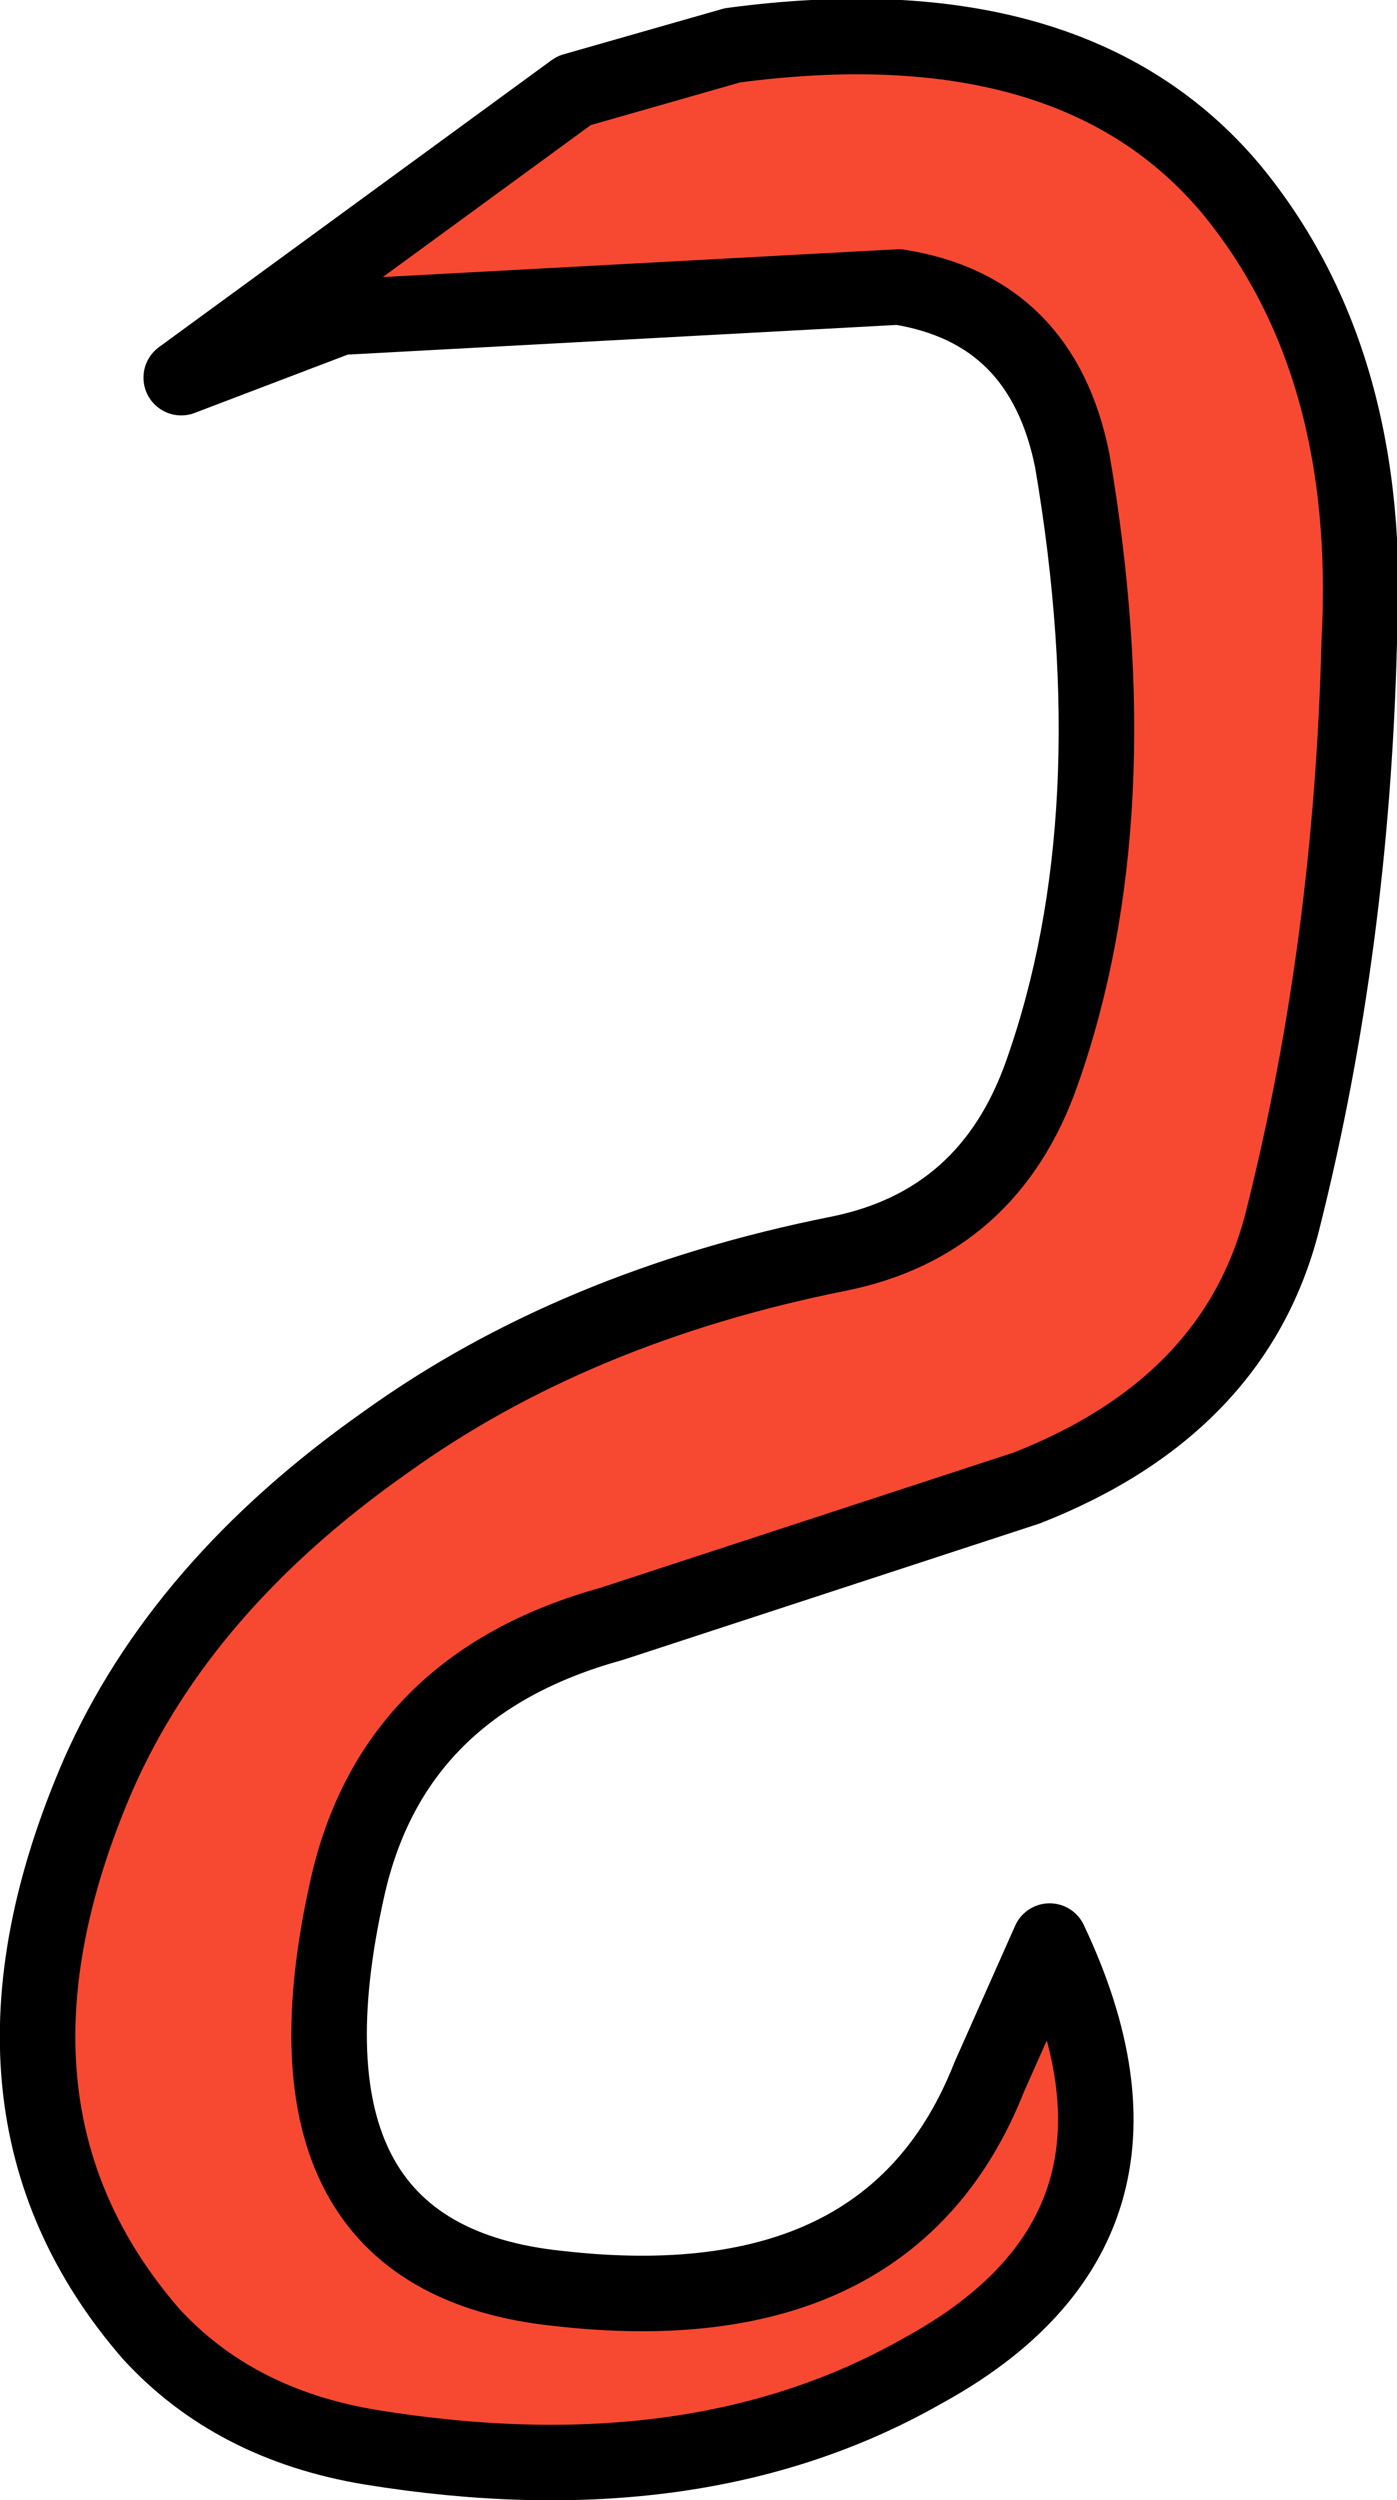 <?xml version="1.0" encoding="UTF-8" standalone="no"?>
<svg xmlns:xlink="http://www.w3.org/1999/xlink" height="16.55px" width="9.25px" xmlns="http://www.w3.org/2000/svg">
  <g transform="matrix(1.0, 0.0, 0.0, 1.0, 4.45, 9.25)">
    <path d="M3.7 -8.0 Q4.65 -6.85 4.55 -5.0 4.5 -3.0 4.05 -1.2 3.75 0.05 2.35 0.6 L-0.4 1.5 Q-1.85 1.9 -2.15 3.25 -2.7 5.7 -0.75 5.9 1.45 6.15 2.1 4.5 L2.5 3.6 Q3.4 5.5 1.65 6.45 0.15 7.3 -2.0 6.95 -2.9 6.8 -3.45 6.2 -4.75 4.7 -3.8 2.5 -3.25 1.25 -1.9 0.3 -0.65 -0.6 1.1 -0.95 2.1 -1.15 2.45 -2.15 3.05 -3.85 2.65 -6.2 2.45 -7.2 1.5 -7.35 L-2.2 -7.15 -3.25 -6.75 -0.65 -8.65 0.4 -8.95 Q2.65 -9.25 3.7 -8.0" fill="#f74931" fill-rule="evenodd" stroke="none"/>
    <path d="M3.7 -8.0 Q4.65 -6.85 4.55 -5.0 4.5 -3.0 4.05 -1.2 3.75 0.05 2.35 0.6 L-0.4 1.5 Q-1.85 1.9 -2.15 3.25 -2.7 5.7 -0.75 5.9 1.45 6.15 2.1 4.5 L2.5 3.6 Q3.4 5.5 1.65 6.45 0.15 7.3 -2.0 6.95 -2.9 6.8 -3.45 6.2 -4.75 4.7 -3.8 2.5 -3.25 1.25 -1.9 0.3 -0.65 -0.6 1.1 -0.95 2.1 -1.15 2.45 -2.15 3.05 -3.85 2.65 -6.2 2.45 -7.2 1.5 -7.35 L-2.2 -7.15 -3.25 -6.75 -0.65 -8.65 0.4 -8.95 Q2.65 -9.25 3.7 -8.0 Z" fill="none" stroke="#000000" stroke-linecap="round" stroke-linejoin="round" stroke-width="0.5"/>
  </g>
</svg>

